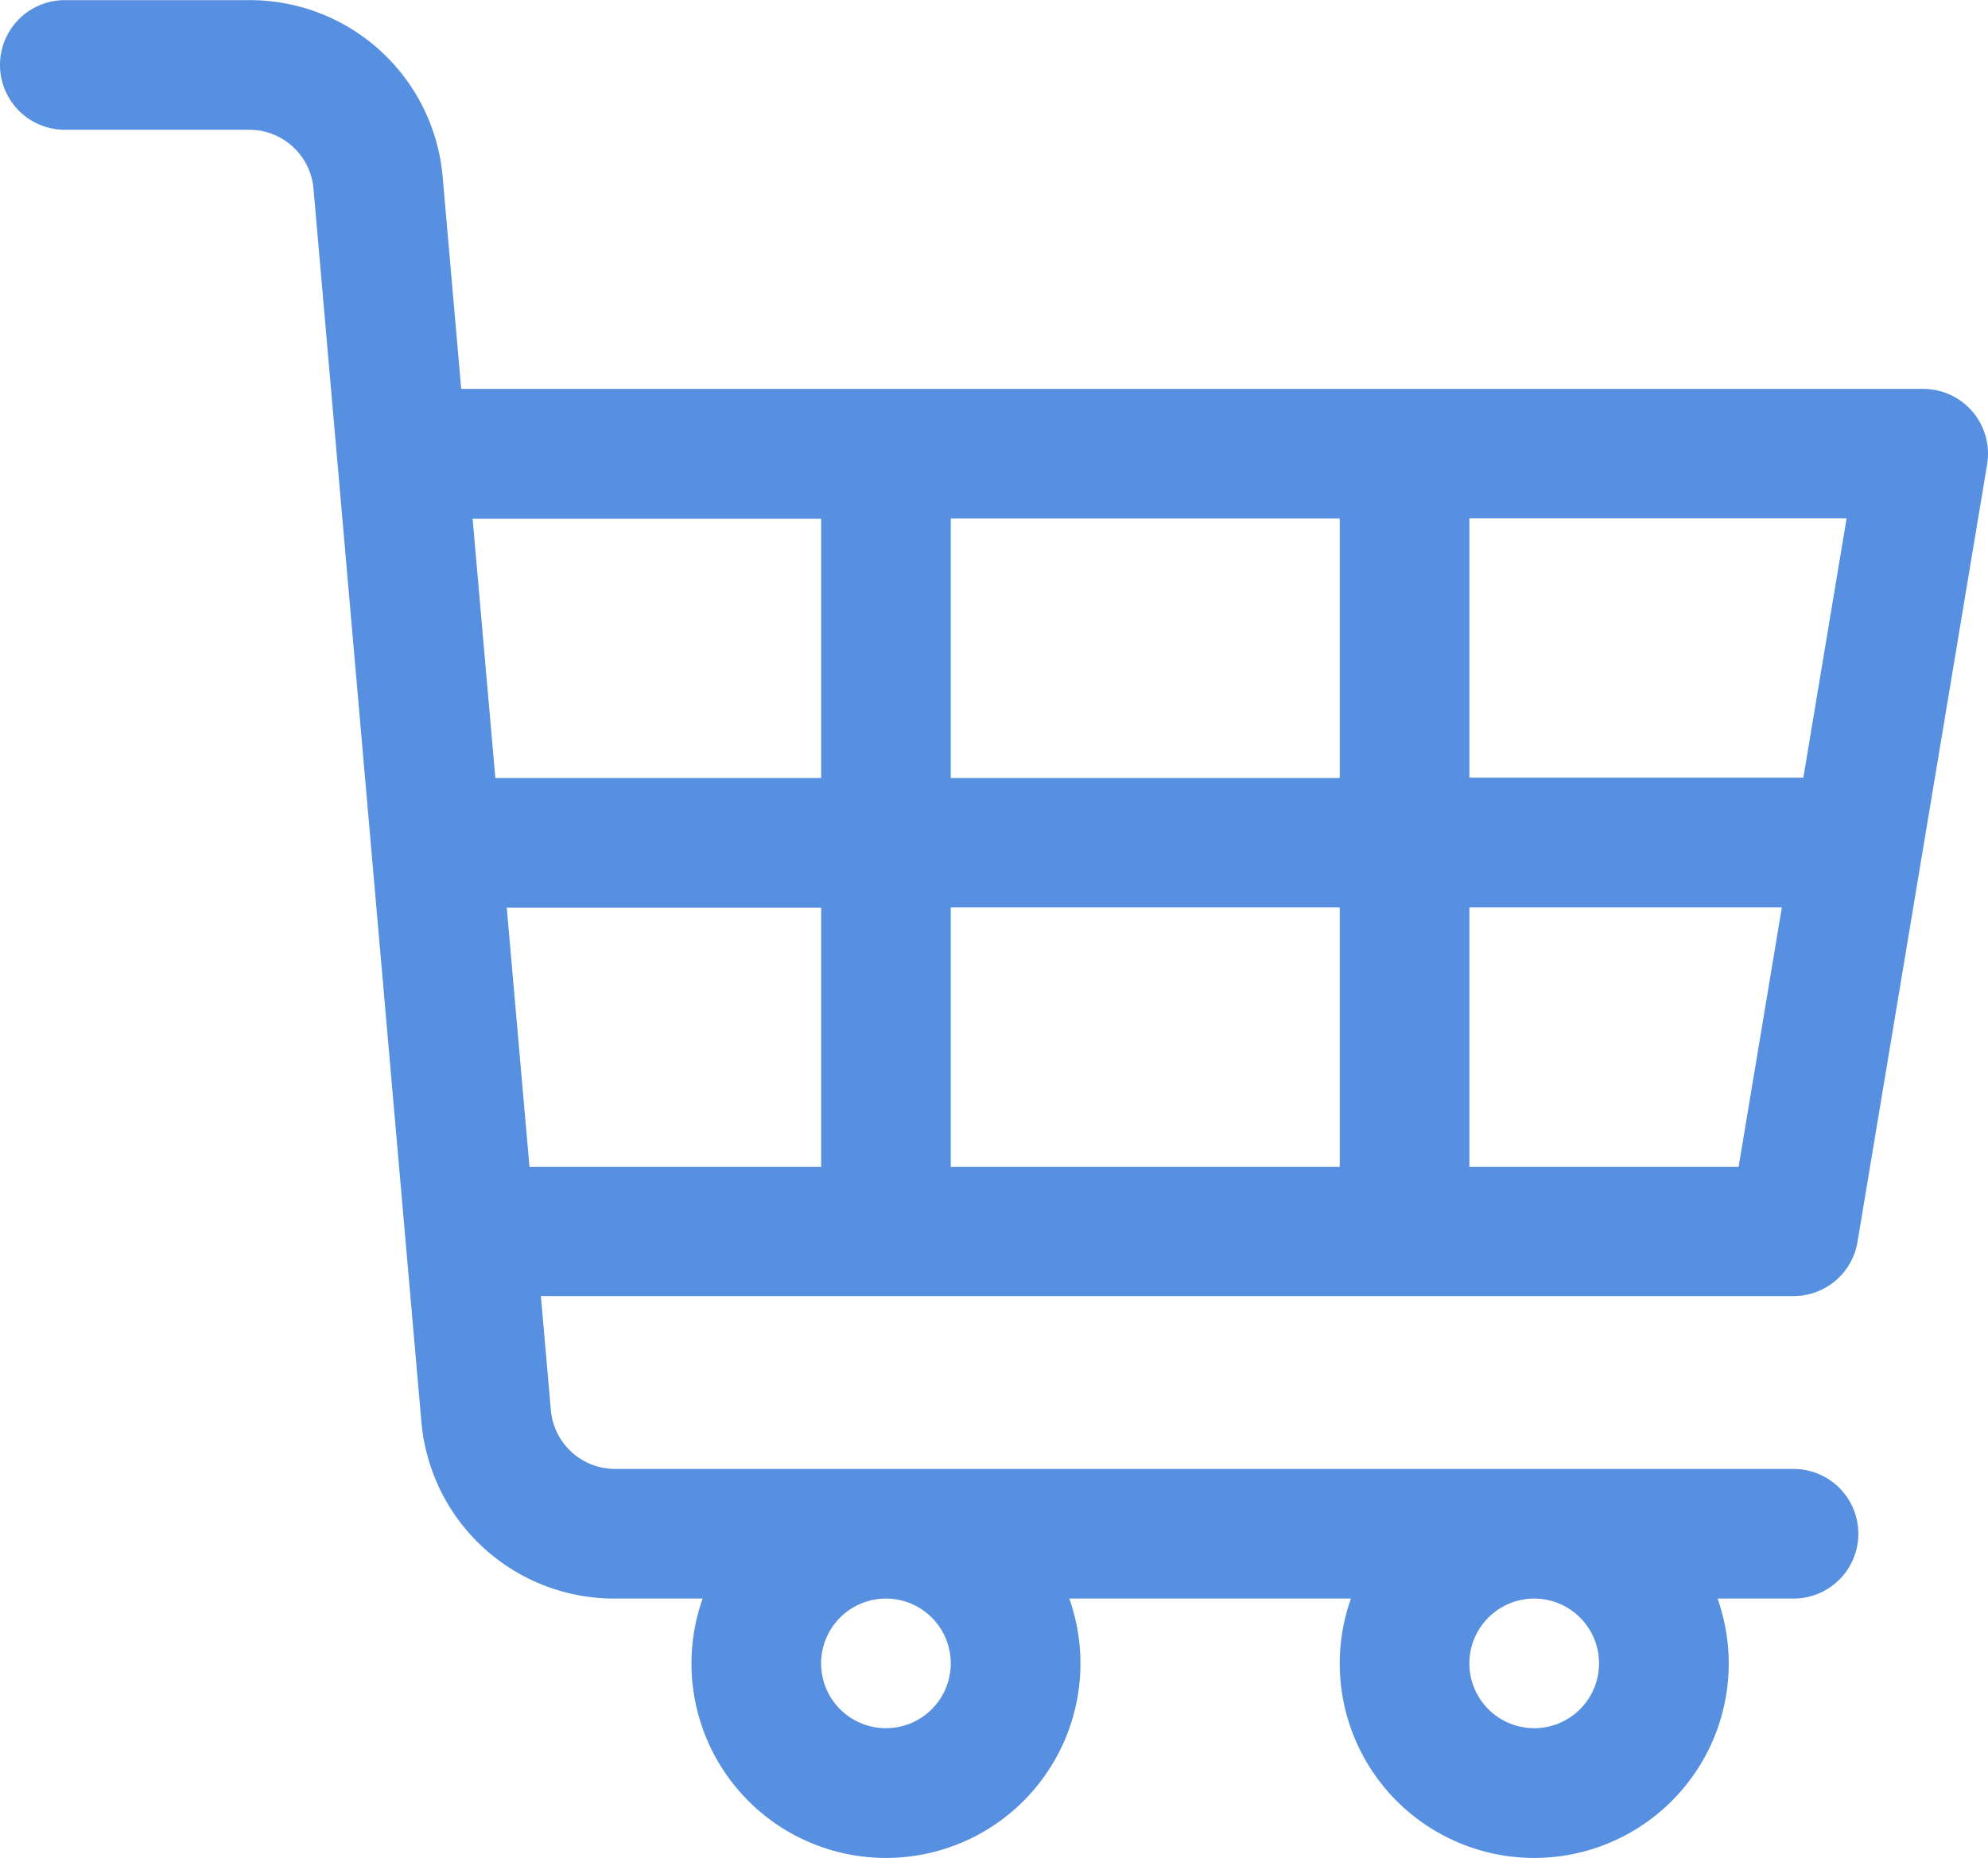 <svg xmlns="http://www.w3.org/2000/svg" width="29.47" height="27.548" viewBox="0 0 29.47 27.548"><defs><style>.a{fill:#578fe1;}</style></defs><g transform="translate(0 -16.698)"><g transform="translate(0 16.698)"><path class="a" d="M27.535,35.115l1.922-11.532a.961.961,0,0,0-.948-1.119H6.837L6.562,19.32A2.869,2.869,0,0,0,3.69,16.7H.961a.961.961,0,1,0,0,1.922H3.69a.956.956,0,0,1,.957.871l1.6,18.29A2.869,2.869,0,0,0,9.123,40.4h1.293a2.883,2.883,0,1,0,5.435,0h4.175a2.883,2.883,0,1,0,5.435,0h1.126a.961.961,0,1,0,0-1.922H9.123a.956.956,0,0,1-.957-.871l-.148-1.692h18.57A.961.961,0,0,0,27.535,35.115ZM22.743,40.4a.961.961,0,1,1-.961.961A.962.962,0,0,1,22.743,40.4Zm-9.61,0a.961.961,0,1,1-.961.961A.962.962,0,0,1,13.133,40.4Zm8.649-16.016h5.592l-.641,3.844H21.782ZM12.173,34H7.849l-.337-3.844h4.661Zm0-5.766H7.343l-.337-3.844h5.167ZM19.86,34H14.094V30.152H19.86Zm0-5.766H14.094V24.386H19.86ZM25.773,34H21.782V30.152h4.632Z" transform="translate(0 -16.698)"/></g></g></svg>